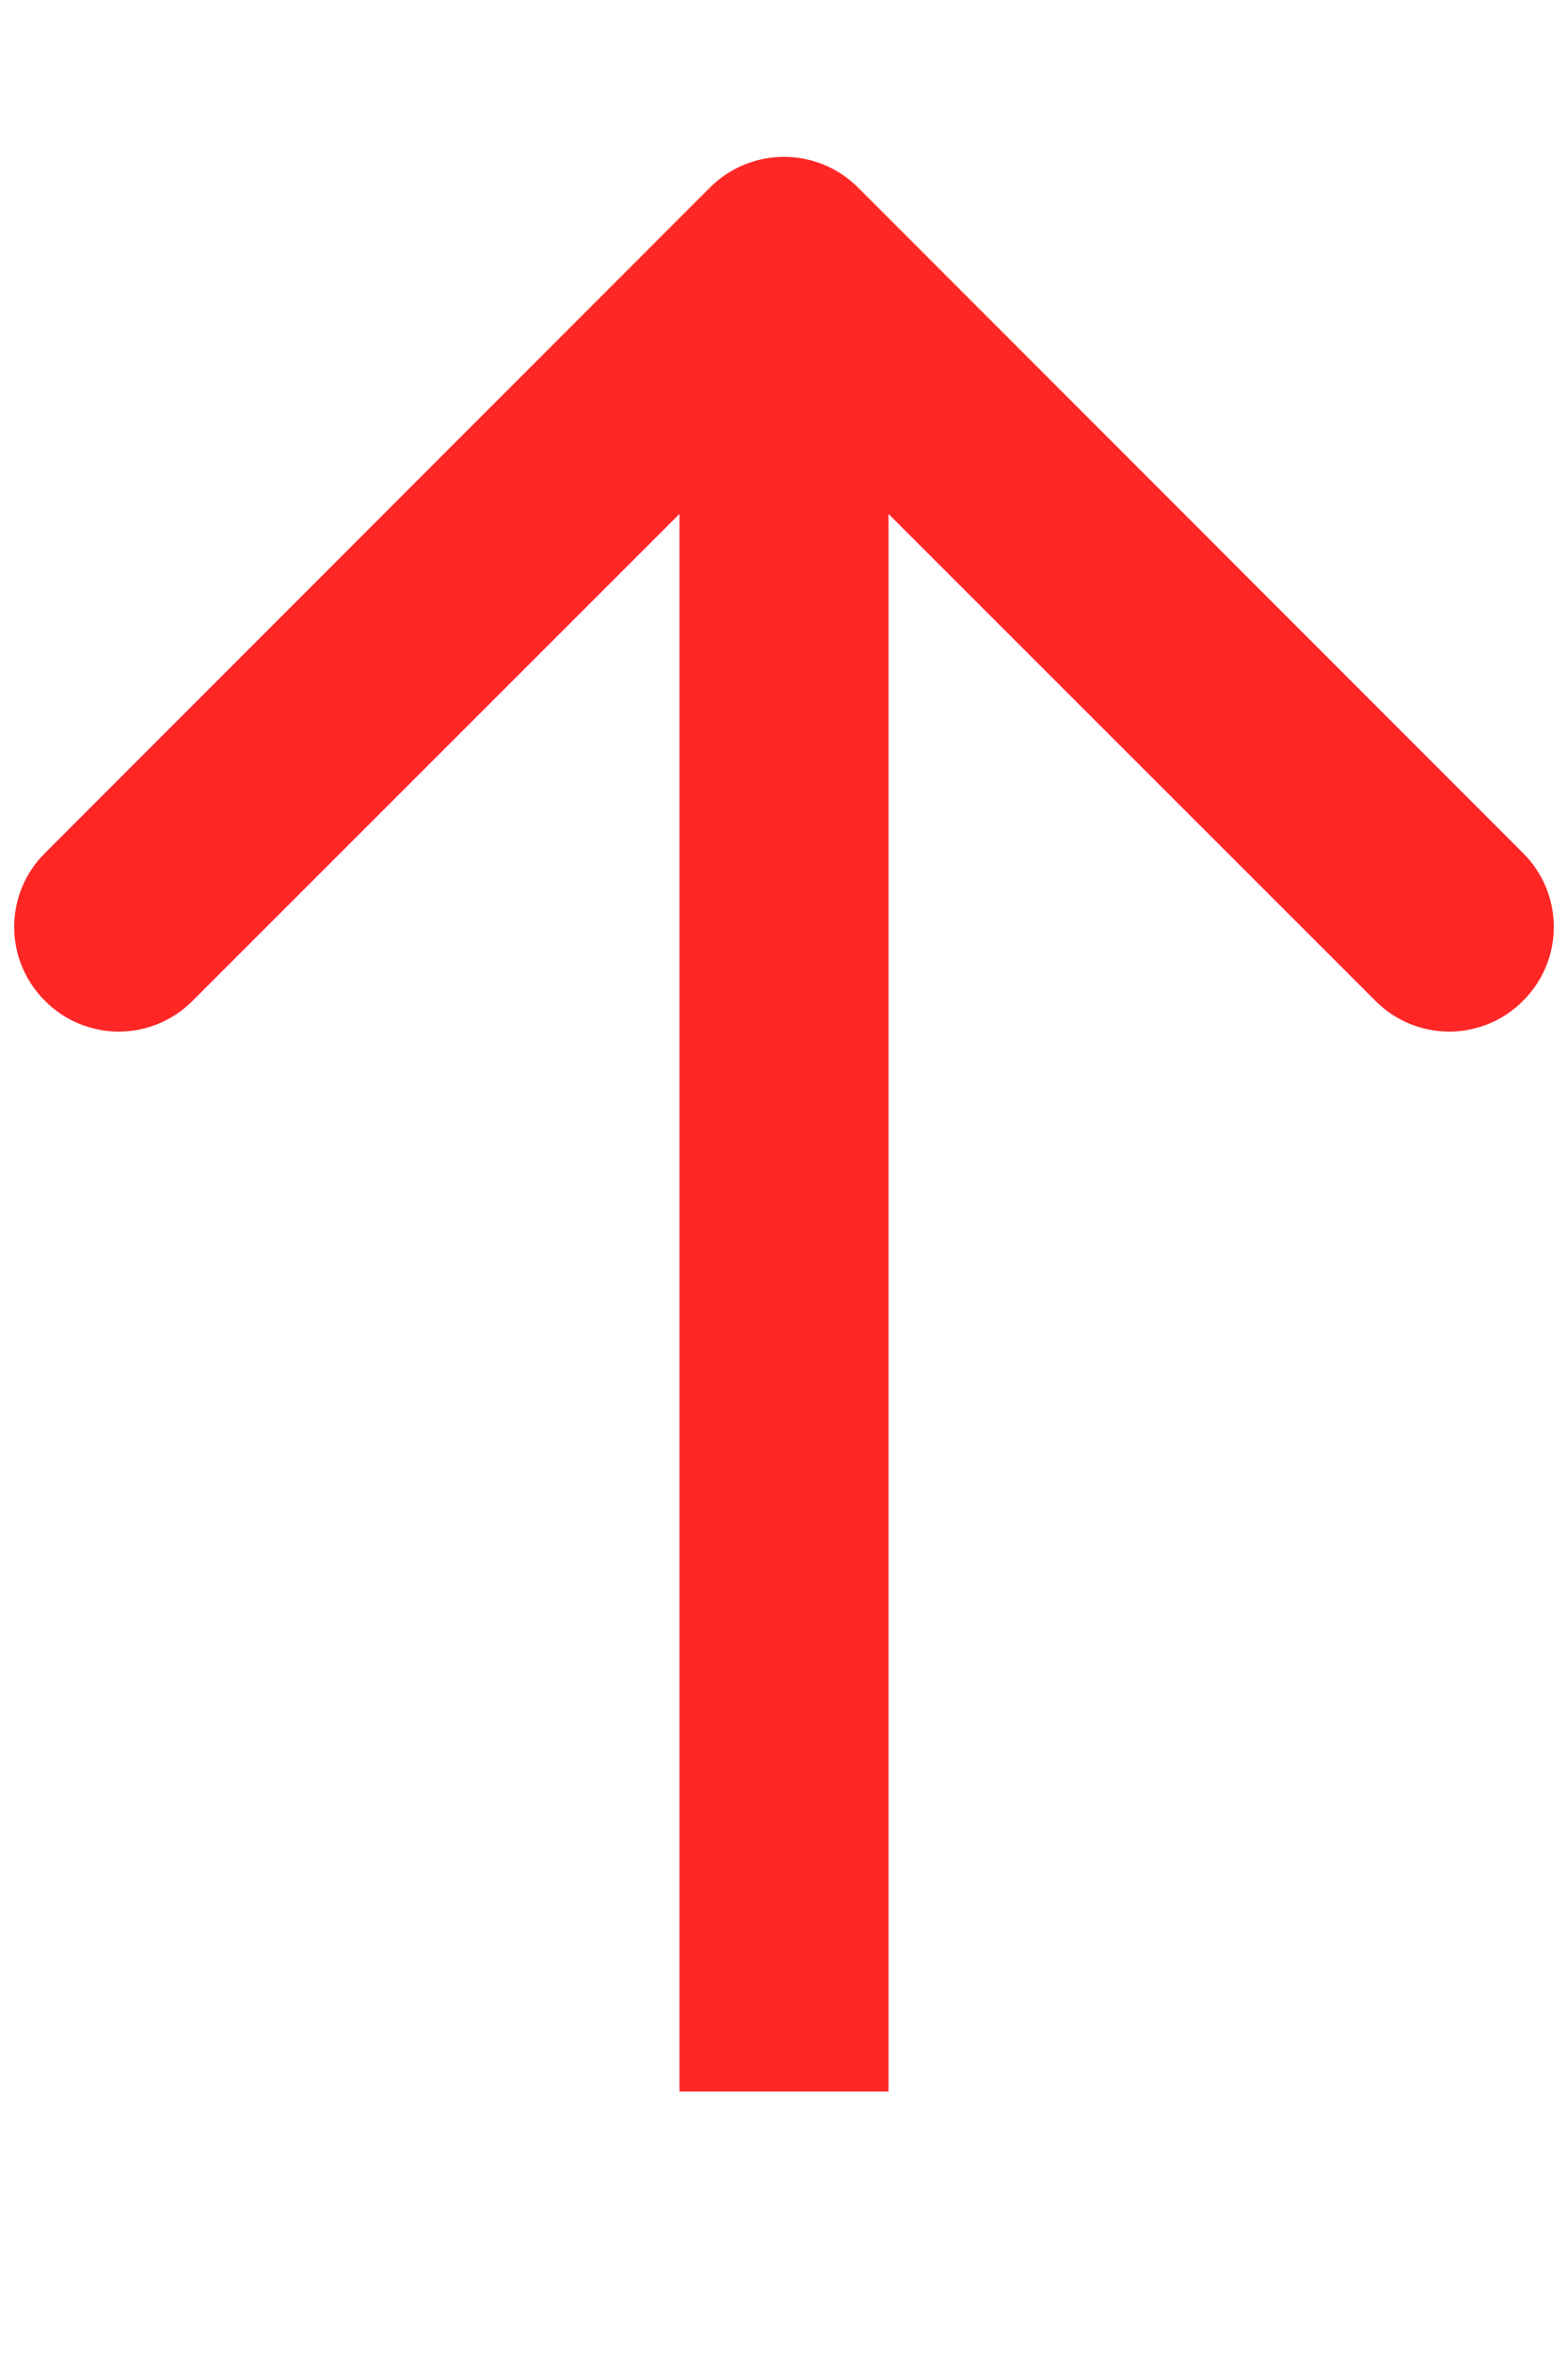 <svg width="6" height="9" viewBox="0 0 6 9" fill="none" xmlns="http://www.w3.org/2000/svg">
<path d="M3.283 0.717C3.127 0.561 2.873 0.561 2.717 0.717L0.172 3.263C0.015 3.419 0.015 3.672 0.172 3.828C0.328 3.985 0.581 3.985 0.737 3.828L3 1.566L5.263 3.828C5.419 3.985 5.672 3.985 5.828 3.828C5.985 3.672 5.985 3.419 5.828 3.263L3.283 0.717ZM3.4 8L3.4 1L2.6 1L2.6 8L3.4 8Z" fill="#FF2626"/>
</svg>
